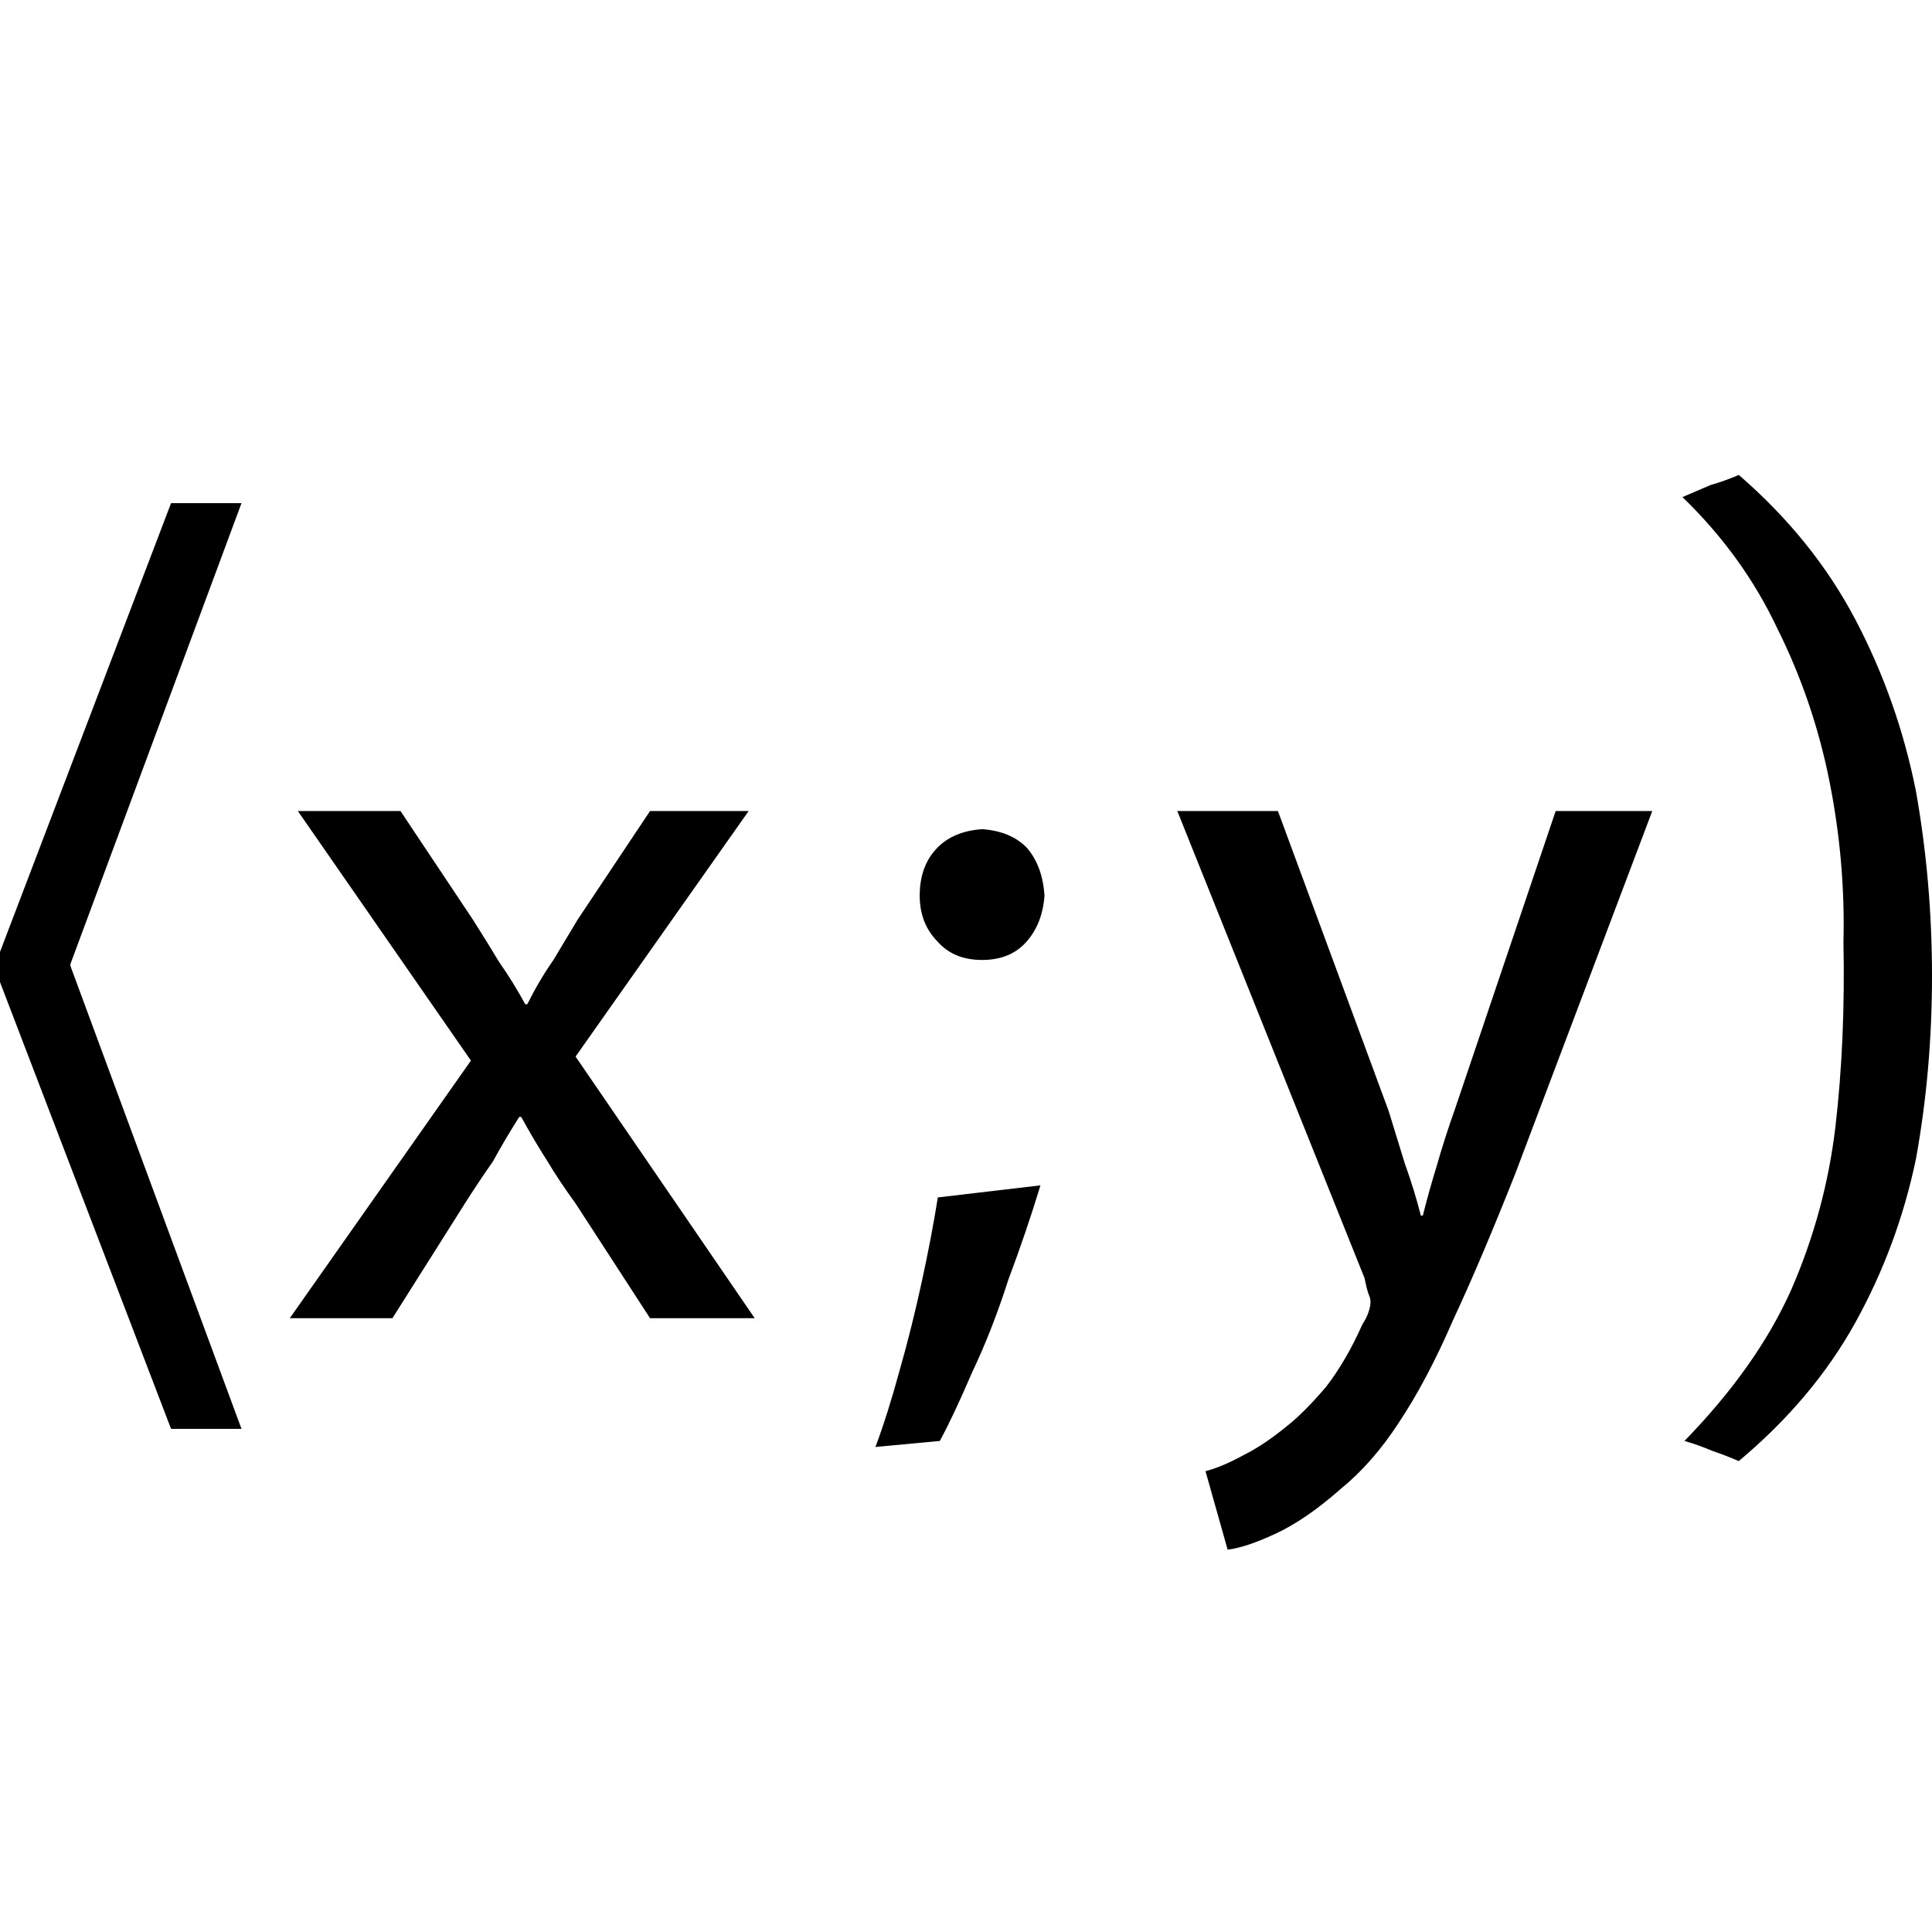 
<svg xmlns="http://www.w3.org/2000/svg" version="1.1" xmlns:xlink="http://www.w3.org/1999/xlink" preserveAspectRatio="none" x="0px" y="0px" width="48px" height="48px" viewBox="0 0 48 48">
<defs>
<g id="strE3_0_Layer0_0_FILL">
<path fill="#FFFFFF" fill-opacity="0" stroke="none" d="
M -24 -24
L -24 24 24 24 24 -24 -24 -24 Z"/>
</g>

<g id="strE3_0_Layer0_1_FILL">
<path fill="#000000" stroke="none" d="
M -18 -11.5
L -19.75 -11.5 -24 -0.35 -24 0.4 -19.75 11.5 -18 11.5 -22.25 0 -22.25 -0.05 -18 -11.5
M -11.6 -0.1
Q -11.9 -0.6 -12.25 -1.15
L -14.05 -3.85 -16.6 -3.85 -12.3 2.35 -16.8 8.75 -14.25 8.75 -12.45 5.9
Q -12.1 5.35 -11.75 4.85 -11.45 4.3 -11.1 3.75
L -11.05 3.75
Q -10.75 4.3 -10.4 4.85 -10.1 5.35 -9.7 5.9
L -7.85 8.75 -5.25 8.75 -9.7 2.25 -5.4 -3.85 -7.85 -3.85 -9.65 -1.15
Q -9.95 -0.65 -10.25 -0.15 -10.6 0.35 -10.9 0.95
L -10.95 0.95
Q -11.25 0.4 -11.6 -0.1
M 0.15 10.1
Q 0.65 9.05 1.05 7.8 1.5 6.6 1.85 5.45
L -0.7 5.75
Q -0.85 6.7 -1.1 7.85 -1.35 9 -1.65 10.05 -1.95 11.15 -2.25 11.95
L -0.65 11.8
Q -0.3 11.15 0.15 10.1
M 19.2 -12.2
Q 18.85 -12.05 18.5 -11.95 18.15 -11.8 17.8 -11.65 19.3 -10.2 20.15 -8.4 21.05 -6.6 21.45 -4.6 21.85 -2.6 21.8 -0.6 21.85 1.85 21.6 4 21.35 6.1 20.5 8.05 19.65 9.95 17.85 11.8 18.2 11.9 18.55 12.05 18.85 12.15 19.2 12.3 21.05 10.75 22.1 8.85 23.15 6.95 23.6 4.8 24 2.6 24 0.25 24 -2.1 23.6 -4.35 23.15 -6.6 22.1 -8.6 21.05 -10.6 19.2 -12.2
M 1.5 -2.95
Q 1.1 -3.35 0.4 -3.4 -0.3 -3.35 -0.7 -2.95 -1.15 -2.5 -1.15 -1.75 -1.15 -1.05 -0.7 -0.6 -0.3 -0.15 0.4 -0.15 1.1 -0.15 1.5 -0.6 1.9 -1.05 1.95 -1.75 1.9 -2.5 1.5 -2.95
M 7.75 -3.85
L 5.25 -3.85 9.9 7.75
Q 9.95 8 10 8.15 10.05 8.25 10.05 8.35 10.05 8.45 10 8.6 9.95 8.75 9.85 8.9 9.45 9.8 8.95 10.45 8.4 11.1 7.95 11.45 7.4 11.9 6.9 12.15 6.35 12.45 5.95 12.55
L 6.5 14.5
Q 6.95 14.45 7.7 14.1 8.45 13.75 9.3 13 10.1 12.35 10.75 11.35 11.45 10.3 12.1 8.8 12.8 7.3 13.65 5.15
L 17.05 -3.85 14.65 -3.85 12.15 3.55
Q 11.9 4.25 11.7 4.95 11.5 5.6 11.35 6.2
L 11.3 6.2
Q 11.15 5.6 10.9 4.9 10.7 4.25 10.5 3.6
L 7.75 -3.85 Z"/>
</g>
</defs>

<g transform="matrix( 1, 0, 0, 1, 0,0) ">
<g transform="matrix( 1, 0, 0, 1, 24,24) ">
<use xlink:href="#strE3_0_Layer0_0_FILL"/>
</g>

<g transform="matrix( 1, 0, 0, 1, 24,24) ">
<use xlink:href="#strE3_0_Layer0_1_FILL"/>
</g>
</g>
</svg>
